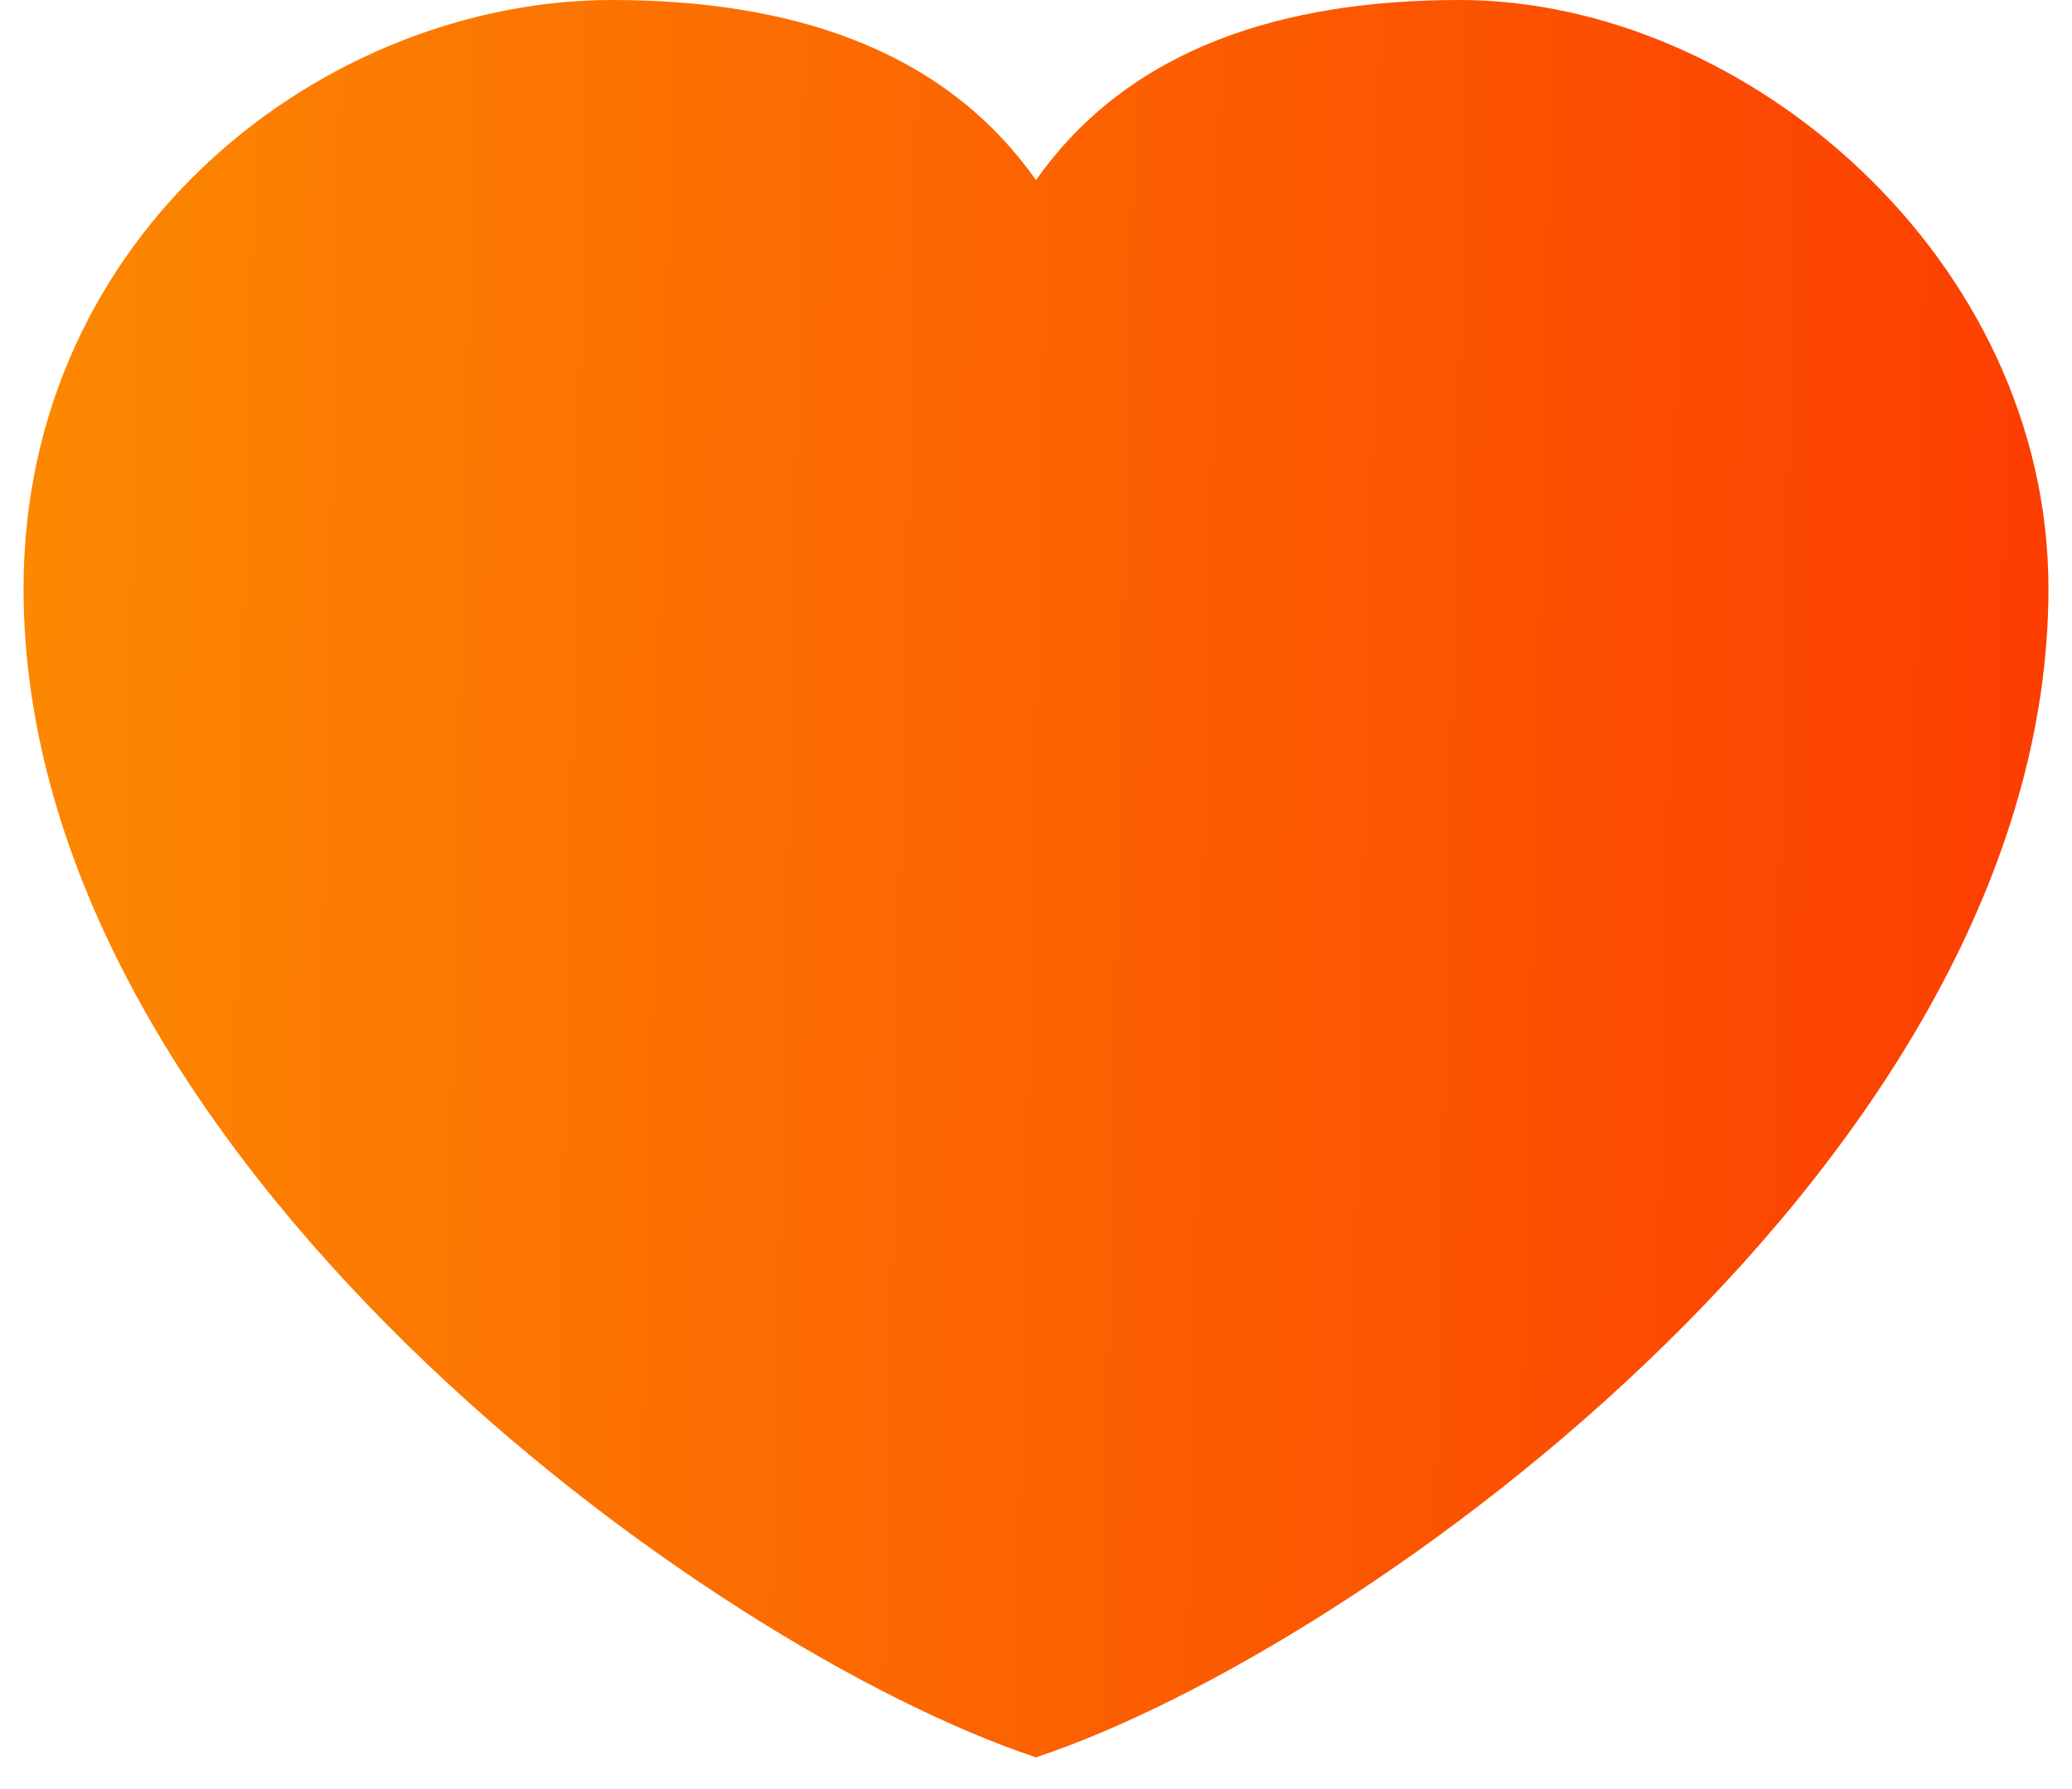 <svg width="22" height="19" viewBox="0 0 22 19" fill="none" xmlns="http://www.w3.org/2000/svg">
<path d="M6.5 0C3.462 0 0.25 2.451 0.25 6.25C0.25 12.25 7.5 17.5 11 18.663C14.5 17.5 21.75 12.25 21.75 6.25C21.75 2.75 18.538 0 15.5 0C13.64 0 11.995 0.499 11 1.913C10.005 0.499 8.36 0 6.5 0Z" fill="url(#paint0_linear_47_329)"/>
<defs>
<linearGradient id="paint0_linear_47_329" x1="0.25" y1="0" x2="22.133" y2="0.46" gradientUnits="userSpaceOnUse">
<stop stop-color="#FC8801"/>
<stop offset="1" stop-color="#FC3D01"/>
</linearGradient>
</defs>
</svg>

